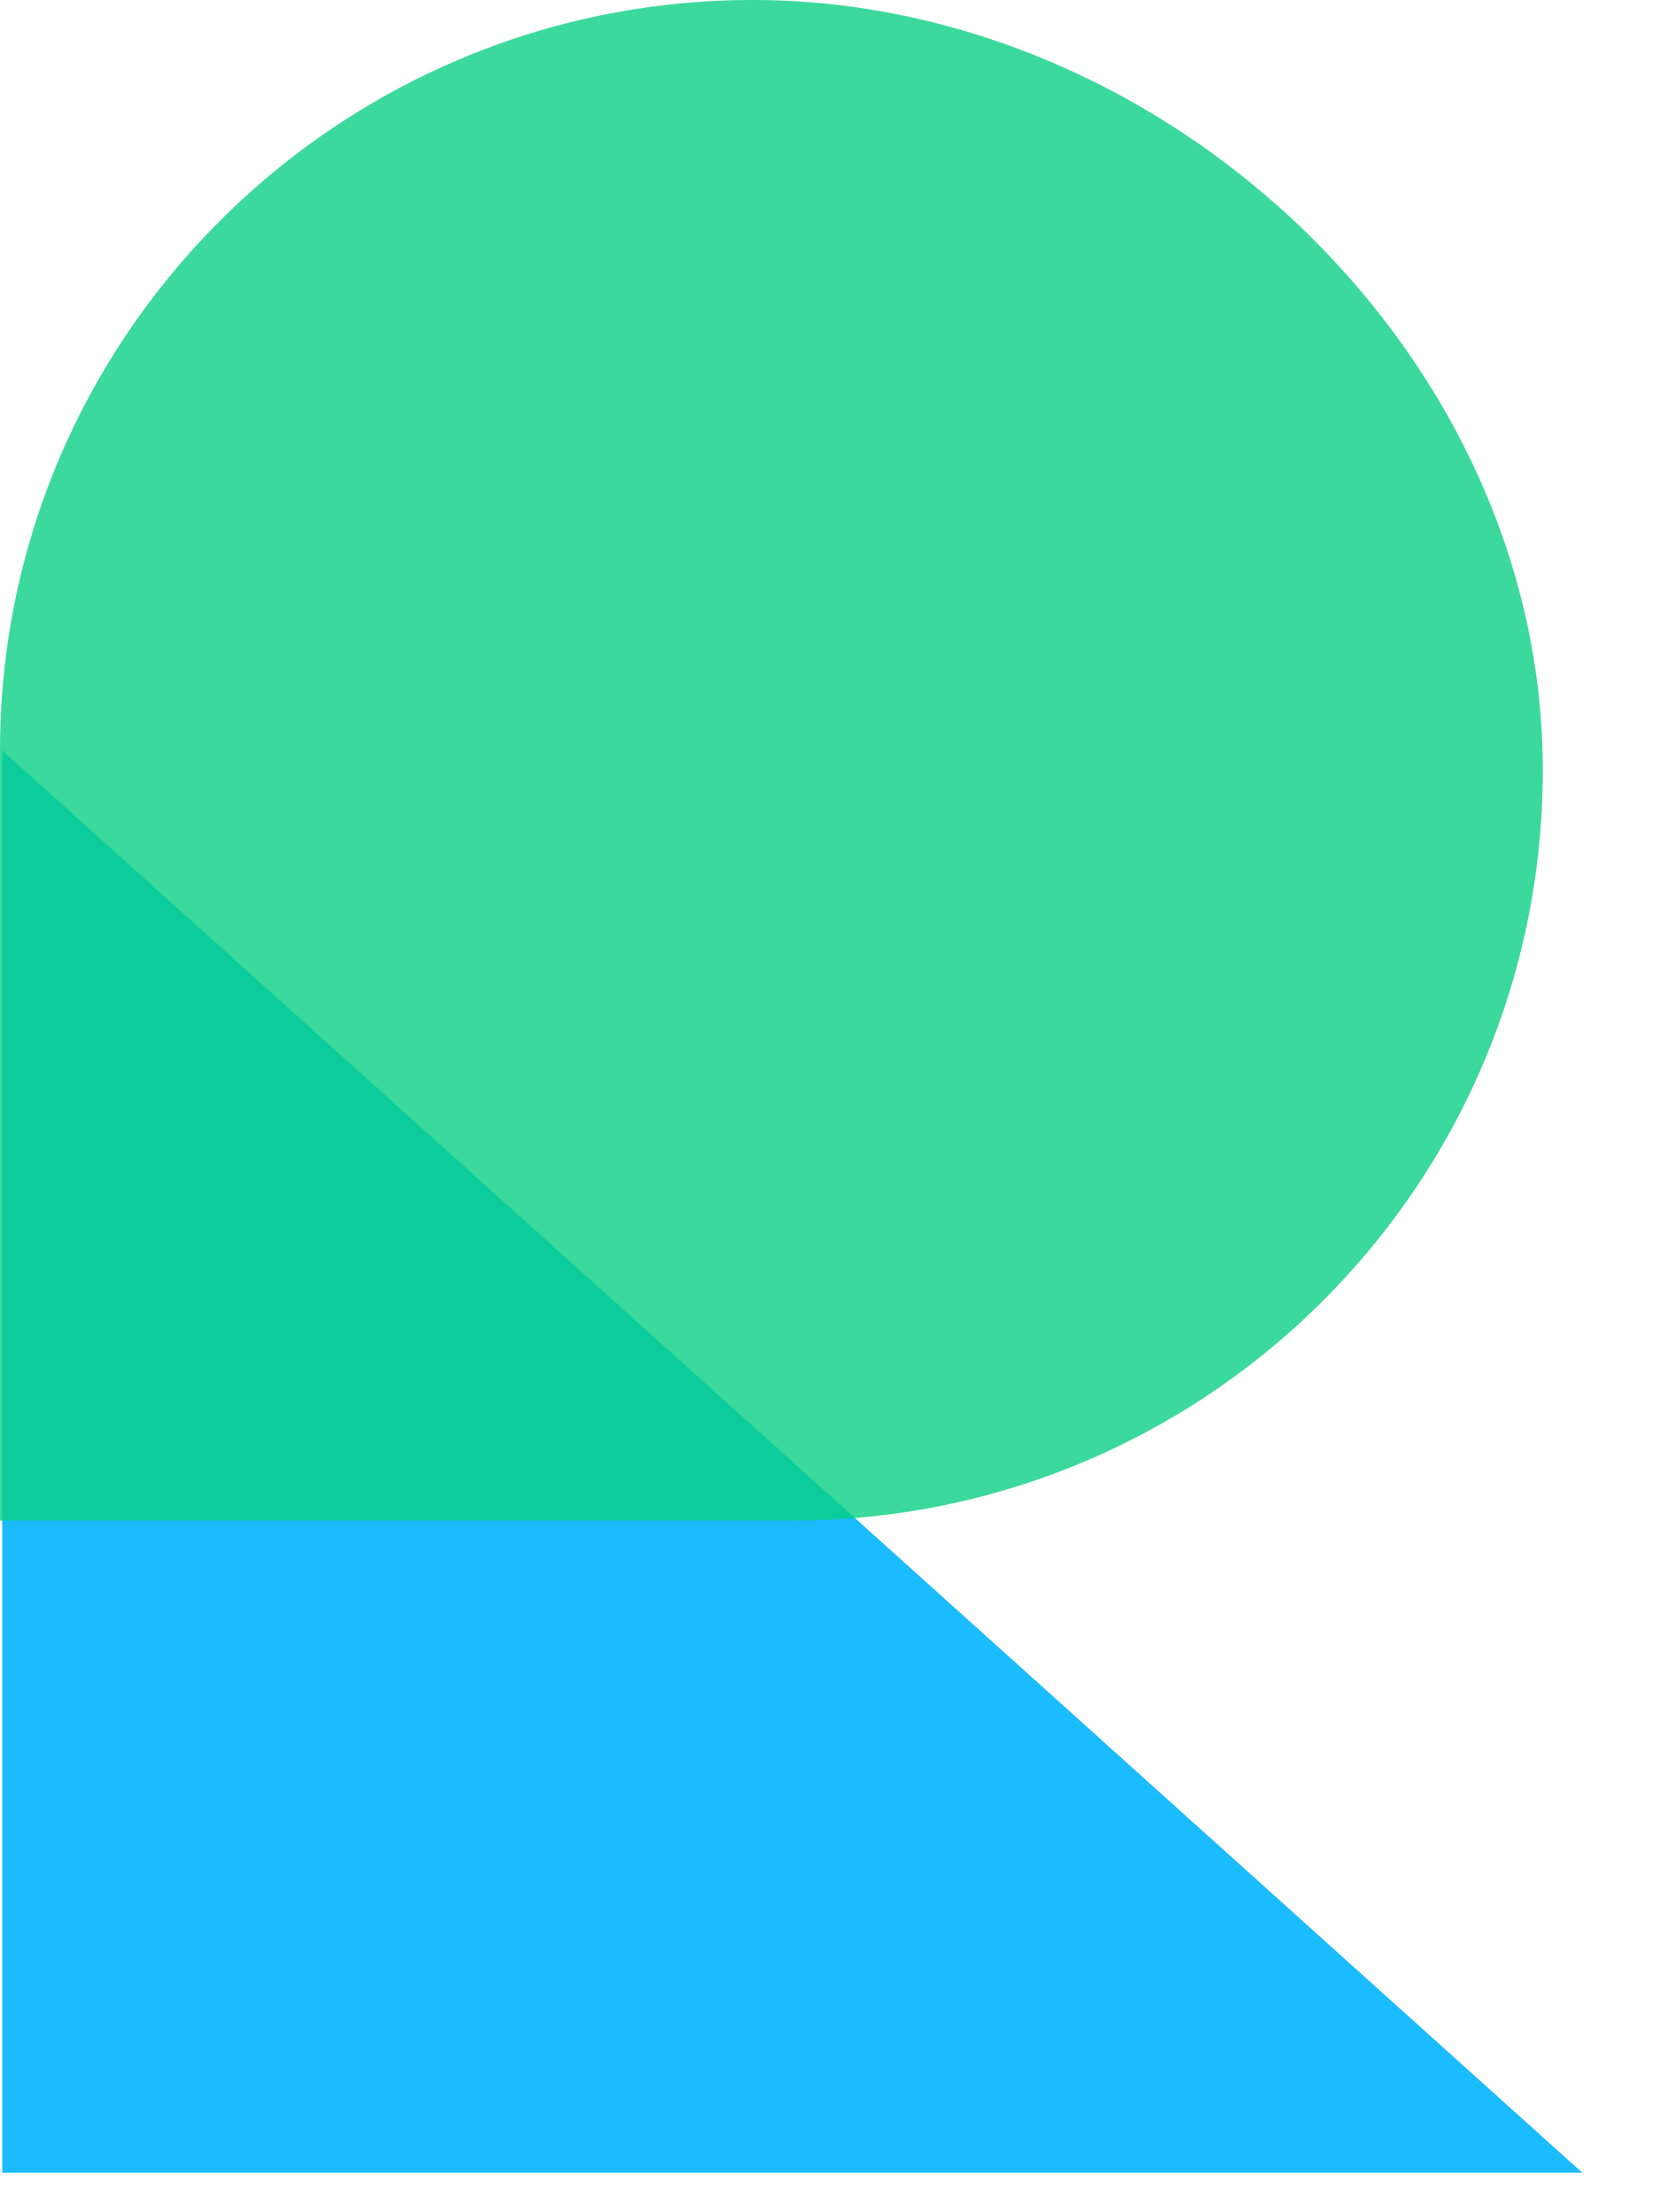 <svg width="21" height="28" viewBox="0 0 21 28" fill="none" xmlns="http://www.w3.org/2000/svg">
    <path d="M0.029 9.5L20.029 27.5H0.029V9.5Z" fill="#1ABCFE"/>
    <path opacity="0.8" d="M19.529 9.746C19.529 14.993 15.276 19.246 10.029 19.246L7.62939e-06 19.246V9.5C7.62939e-06 4.253 4.282 0 9.529 0C14.776 0 19.529 4.499 19.529 9.746Z" fill="#0ACF83"/>
    </svg>
    